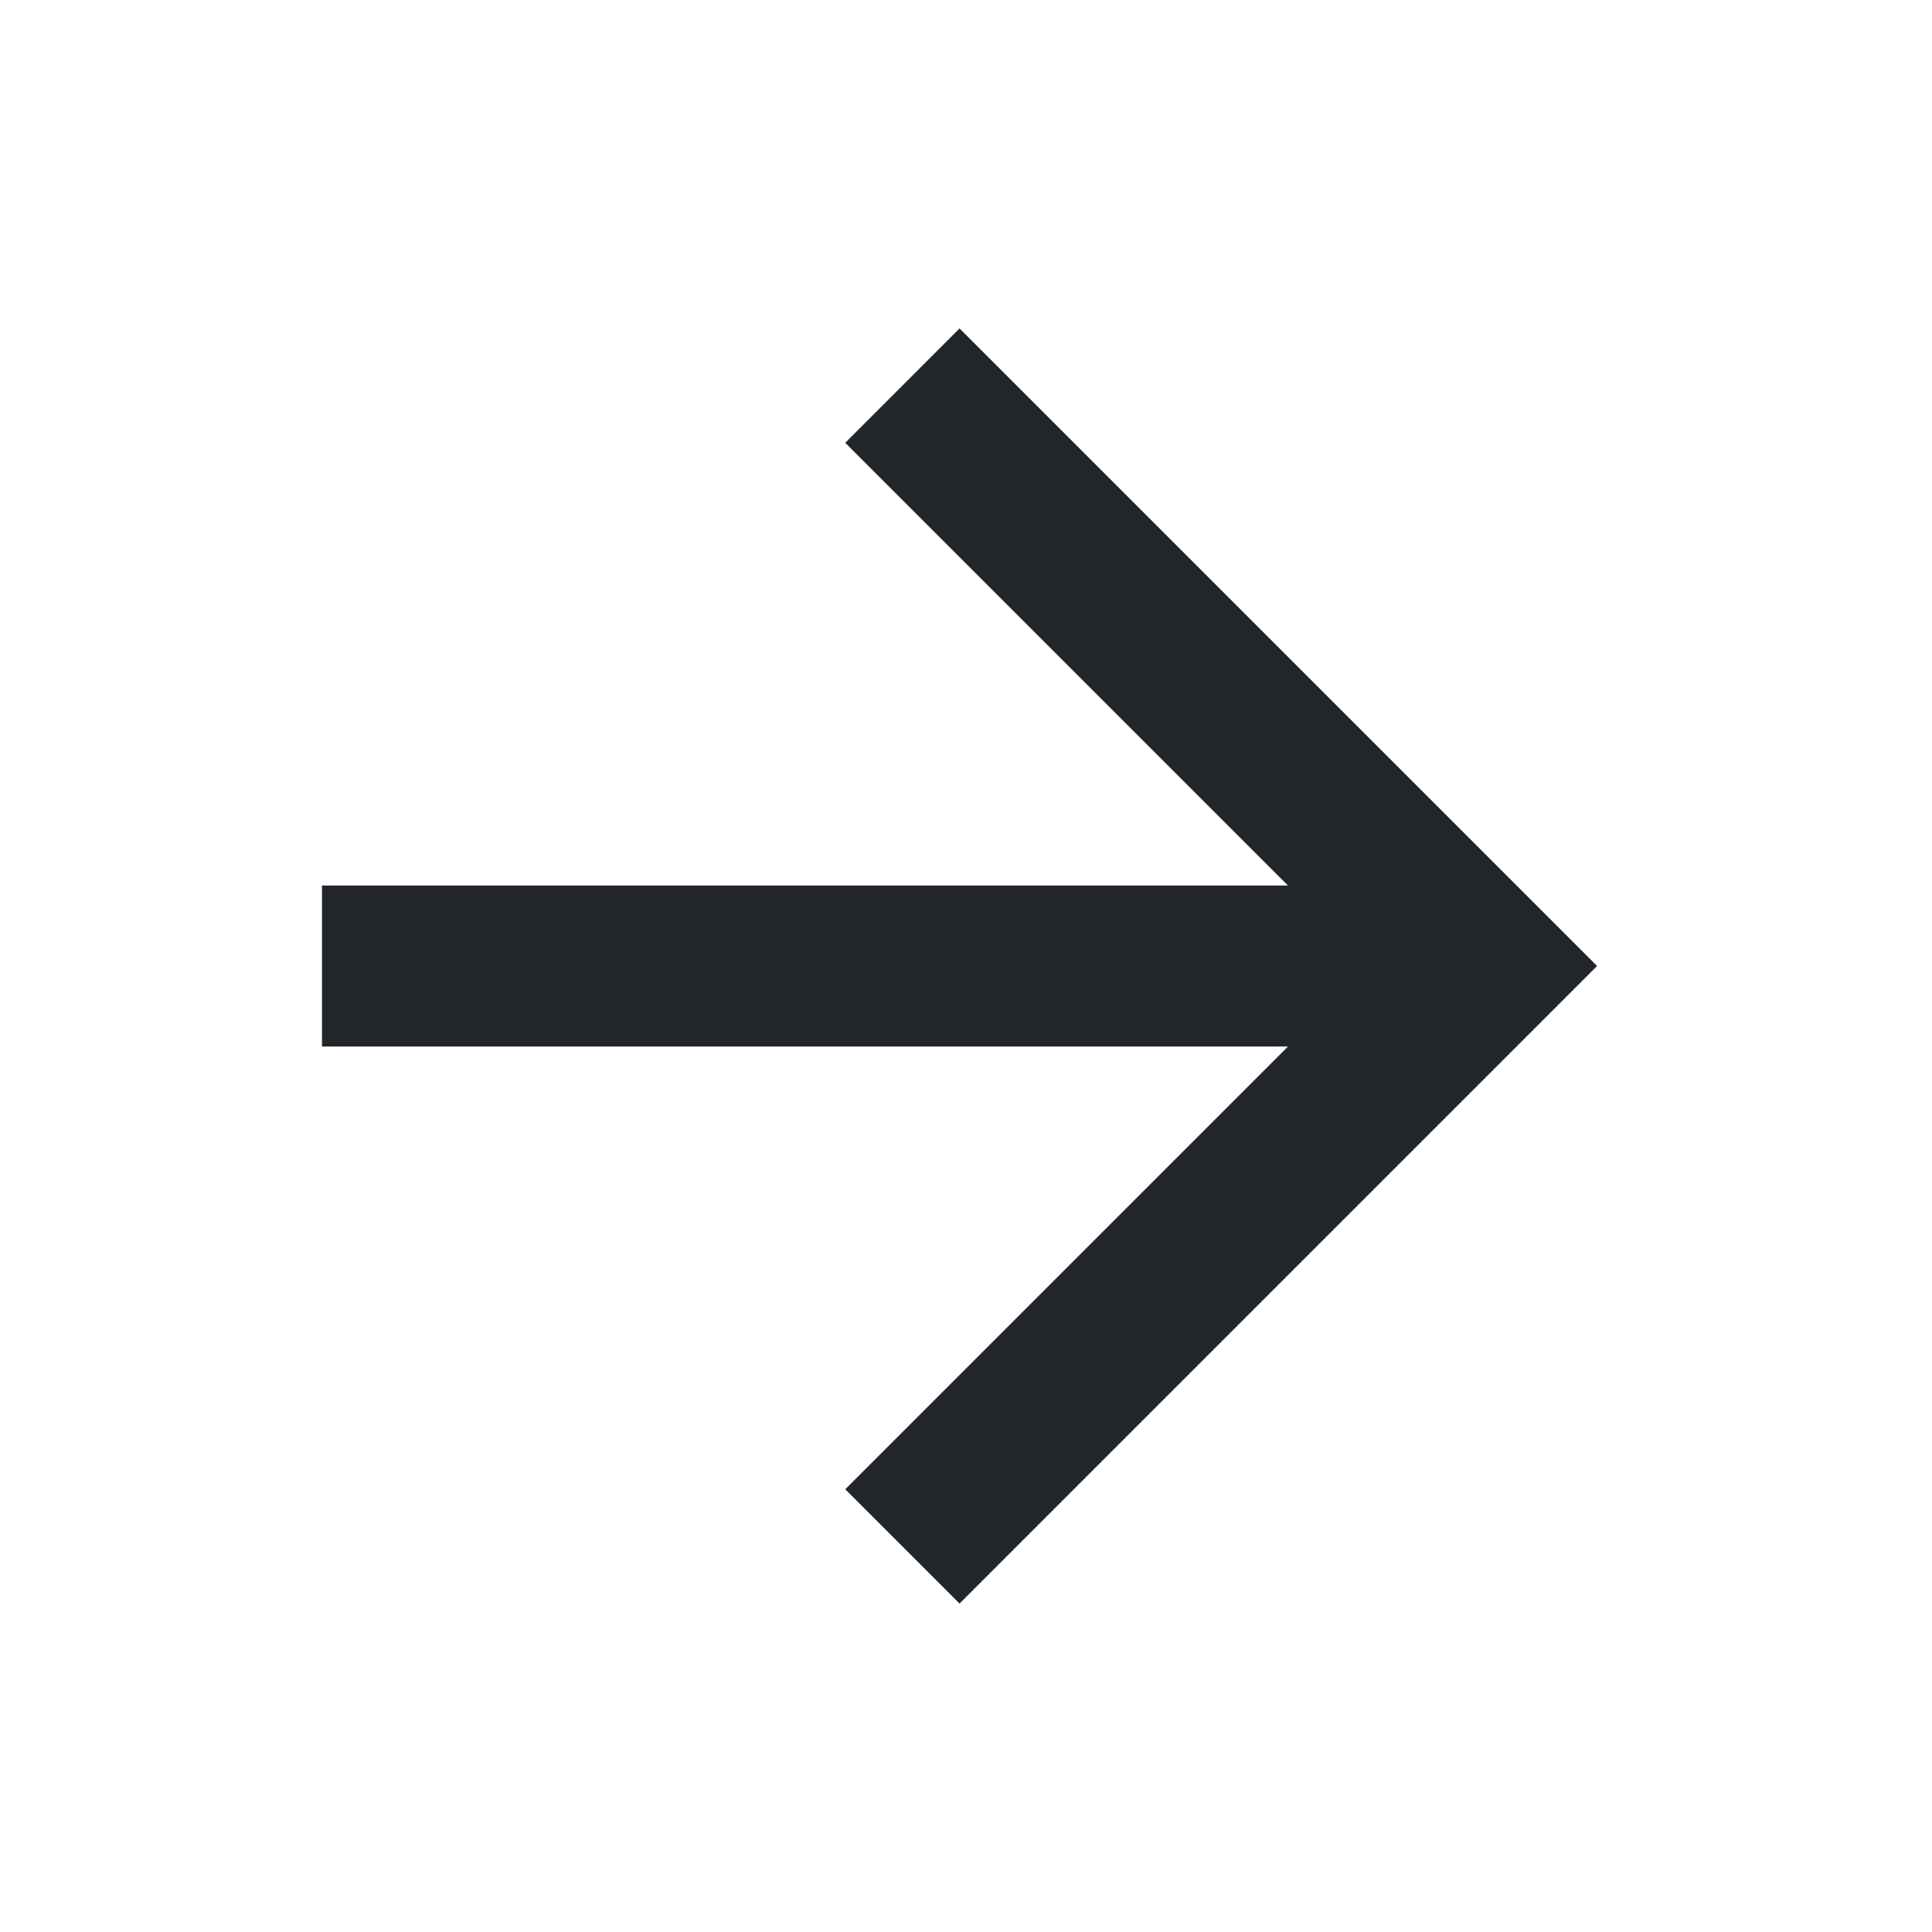<svg width="32" height="32" viewBox="0 0 32 32" fill="none" xmlns="http://www.w3.org/2000/svg">
<path d="M5.333 14.667V17.334H21.333L14 24.667L15.893 26.56L26.453 16L15.893 5.44L14 7.334L21.333 14.667H5.333Z" fill="#22262B"/>
</svg>
